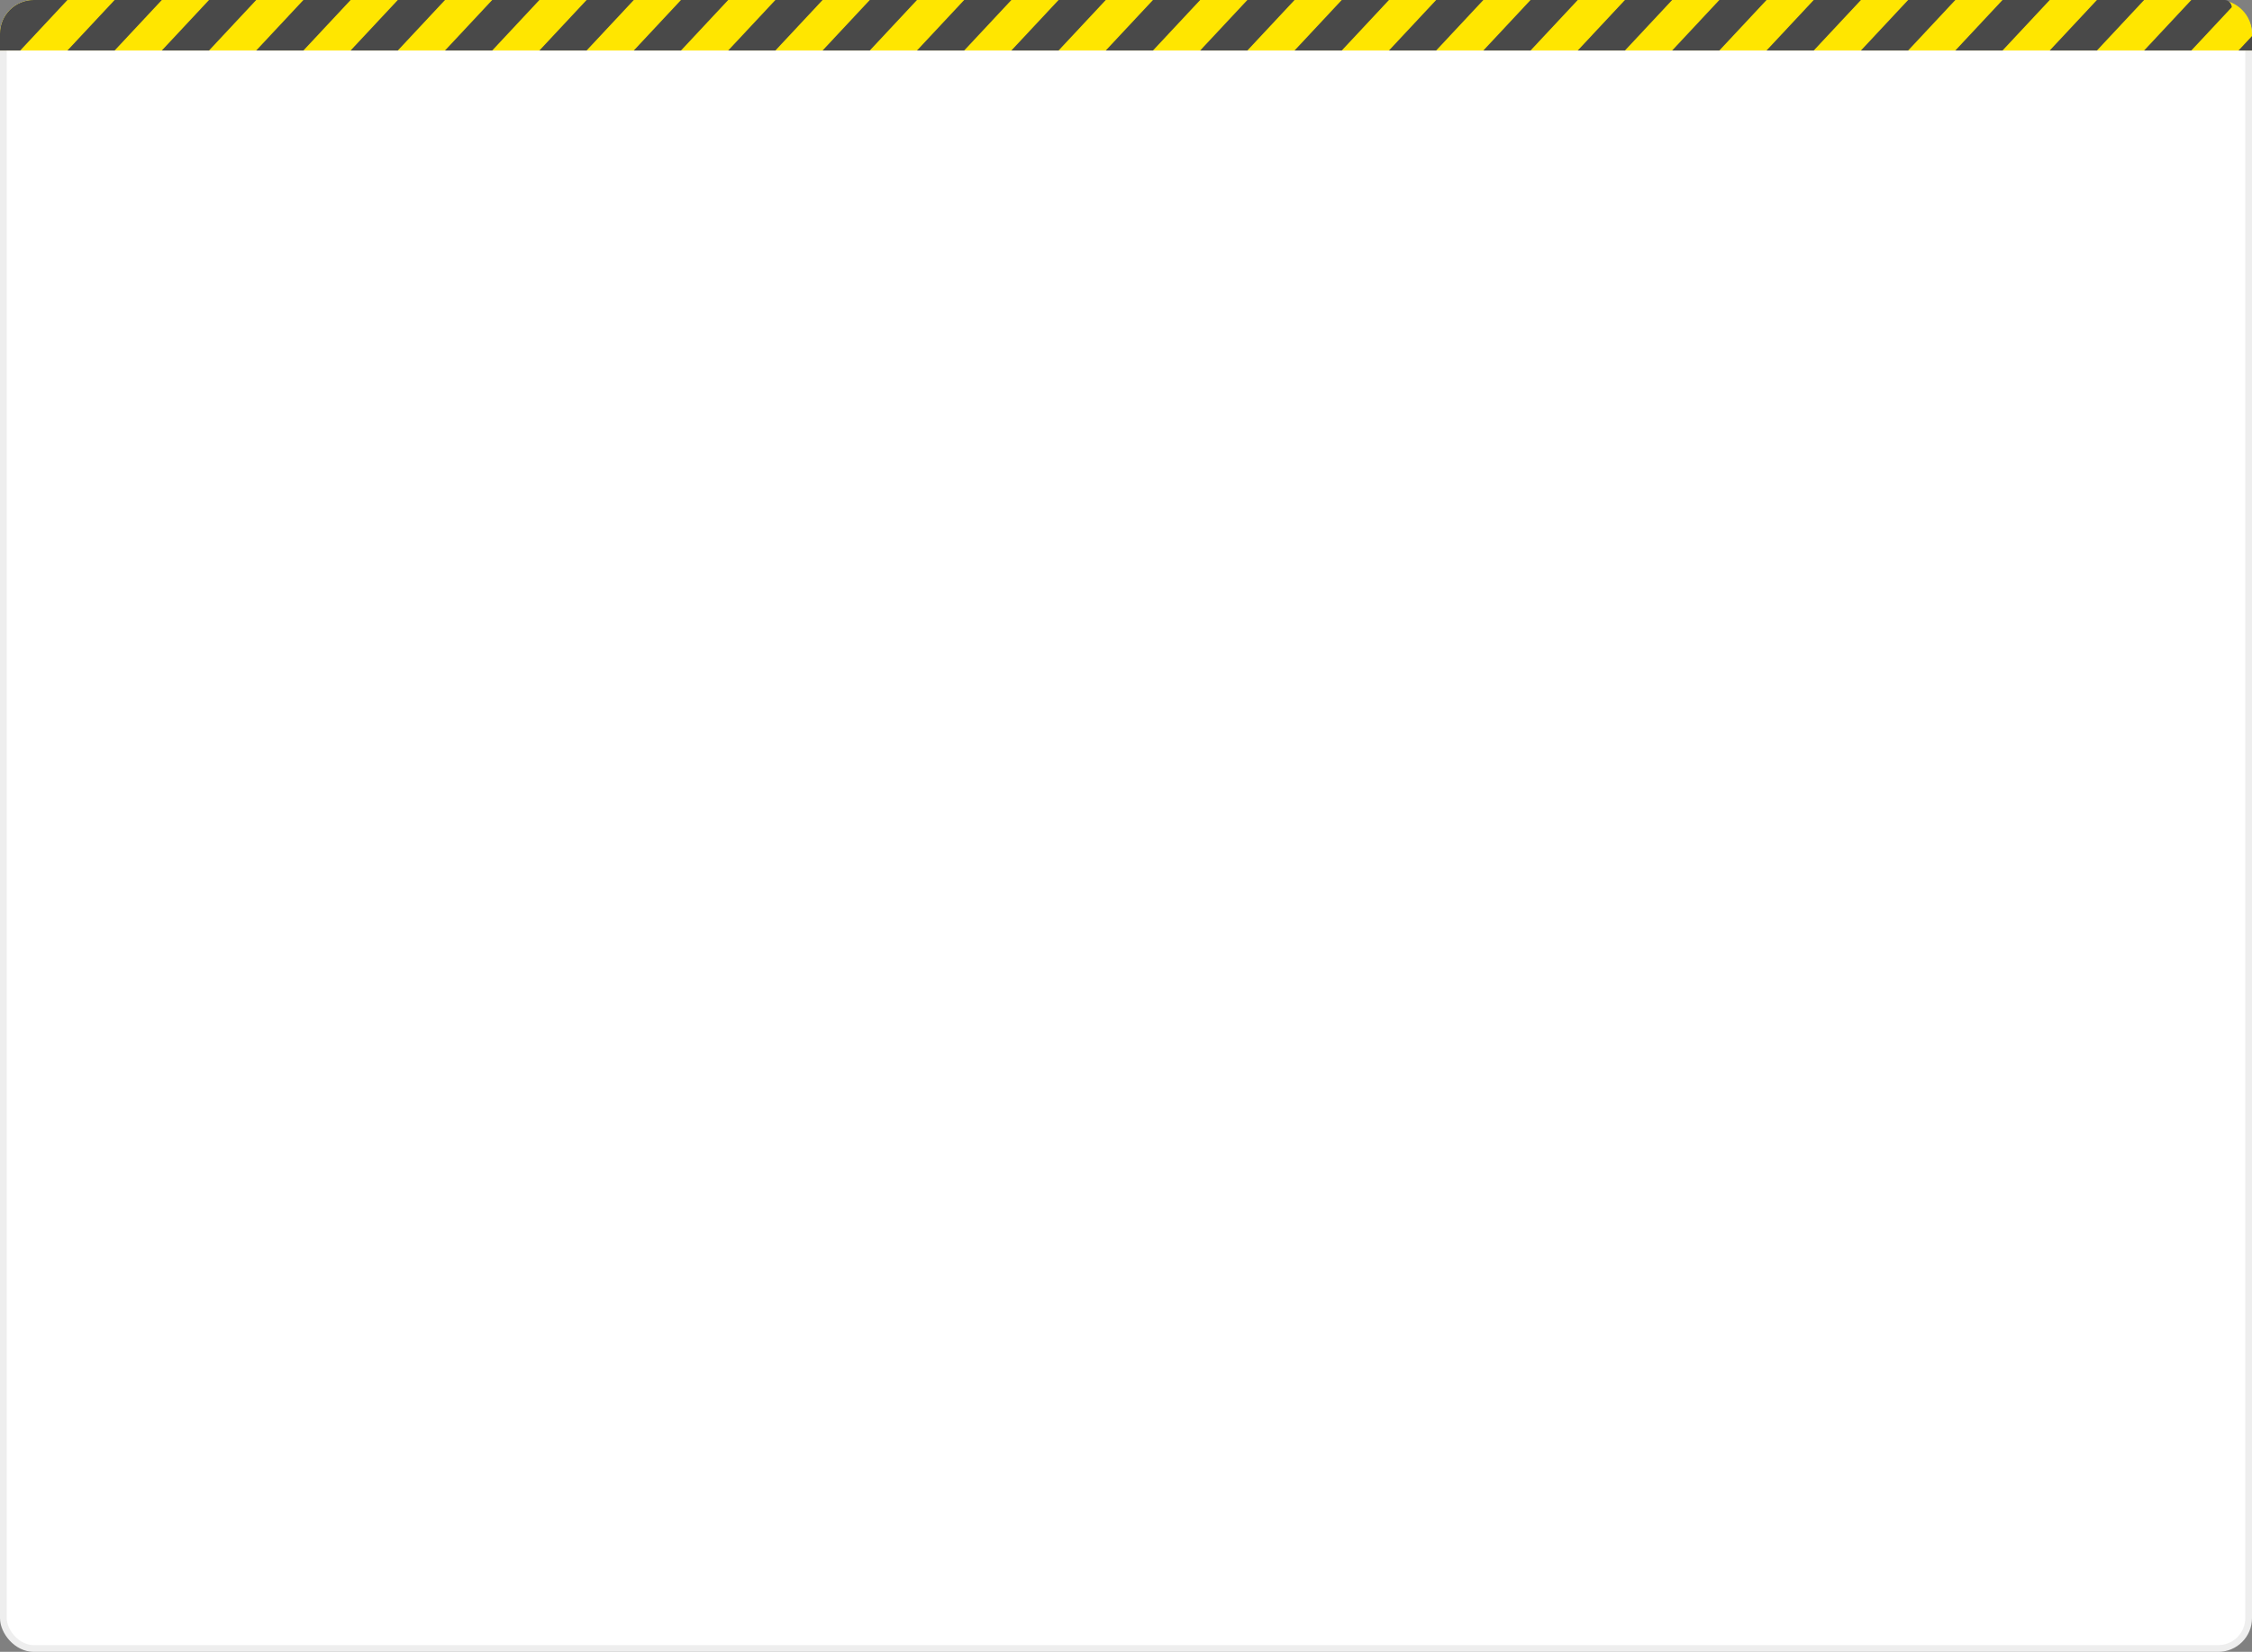 <svg width="334" height="245" viewBox="0 0 334 245" fill="none" xmlns="http://www.w3.org/2000/svg">
<rect x="0" y="0" width="334" height="245" fill="#808080" stroke="none"/>
<rect x="0.5" y="0.5" width="333" height="244" rx="4.5" fill="white" stroke="#EEEEEE"/>
<path d="M0 5C0 2.239 2.239 0 5 0H329C331.761 0 334 2.239 334 5V7.489H0V5Z" fill="#FFE600"/>
<path d="M0 5C0 2.239 2.239 0 5 0H10L6 4.279L3 7.489H0V5Z" fill="#494949"/>
<path d="M14.5 2.675L17 0H24L20 4.279L17 7.489H10L14.5 2.675Z" fill="#494949"/>
<path d="M98.5 2.675L101 0H108L104 4.279L101 7.489H94L98.5 2.675Z" fill="#494949"/>
<path d="M182.5 2.675L185 0H192L188 4.279L185 7.489H178L182.5 2.675Z" fill="#494949"/>
<path d="M266.5 2.675L269 0H276L272 4.279L269 7.489H262L266.5 2.675Z" fill="#494949"/>
<path d="M56.5 2.675L59 0H66L62 4.279L59 7.489H52L56.5 2.675Z" fill="#494949"/>
<path d="M140.5 2.675L143 0H150L146 4.279L143 7.489H136L140.5 2.675Z" fill="#494949"/>
<path d="M224.5 2.675L227 0H234L230 4.279L227 7.489H220L224.5 2.675Z" fill="#494949"/>
<path d="M308.5 2.675L311 0H318L314 4.279L311 7.489H304L308.5 2.675Z" fill="#494949"/>
<path d="M334 5.349V7.489H332L334 5.349Z" fill="#494949"/>
<path d="M28.5 2.675L31 0H38L34 4.279L31 7.489H24L28.5 2.675Z" fill="#494949"/>
<path d="M112.5 2.675L115 0H122L118 4.279L115 7.489H108L112.5 2.675Z" fill="#494949"/>
<path d="M196.5 2.675L199 0H206L202 4.279L199 7.489H192L196.5 2.675Z" fill="#494949"/>
<path d="M280.5 2.675L283 0H290L286 4.279L283 7.489H276L280.5 2.675Z" fill="#494949"/>
<path d="M70.5 2.675L73 0H80L76 4.279L73 7.489H66L70.5 2.675Z" fill="#494949"/>
<path d="M154.5 2.675L157 0H164L160 4.279L157 7.489H150L154.5 2.675Z" fill="#494949"/>
<path d="M238.5 2.675L241 0H248L244 4.279L241 7.489H234L238.5 2.675Z" fill="#494949"/>
<path d="M42.5 2.675L45 0H52L48 4.279L45 7.489H38L42.5 2.675Z" fill="#494949"/>
<path d="M126.5 2.675L129 0H136L132 4.279L129 7.489H122L126.5 2.675Z" fill="#494949"/>
<path d="M210.5 2.675L213 0H220L216 4.279L213 7.489H206L210.5 2.675Z" fill="#494949"/>
<path d="M294.5 2.675L297 0H304L300 4.279L297 7.489H290L294.5 2.675Z" fill="#494949"/>
<path d="M84.5 2.675L87 0H94L90 4.279L87 7.489H80L84.5 2.675Z" fill="#494949"/>
<path d="M168.5 2.675L171 0H178L174 4.279L171 7.489H164L168.5 2.675Z" fill="#494949"/>
<path d="M252.5 2.675L255 0H262L258 4.279L255 7.489H248L252.5 2.675Z" fill="#494949"/>
<path d="M322.5 2.675L325 0H328.5C328.5 0 329.5 0 330 0C330.5 0 331 0.535 331 1.07L330.5 1.605L330 2.14L328 4.279L325 7.489H318L322.5 2.675Z" fill="#494949"/>
</svg>
